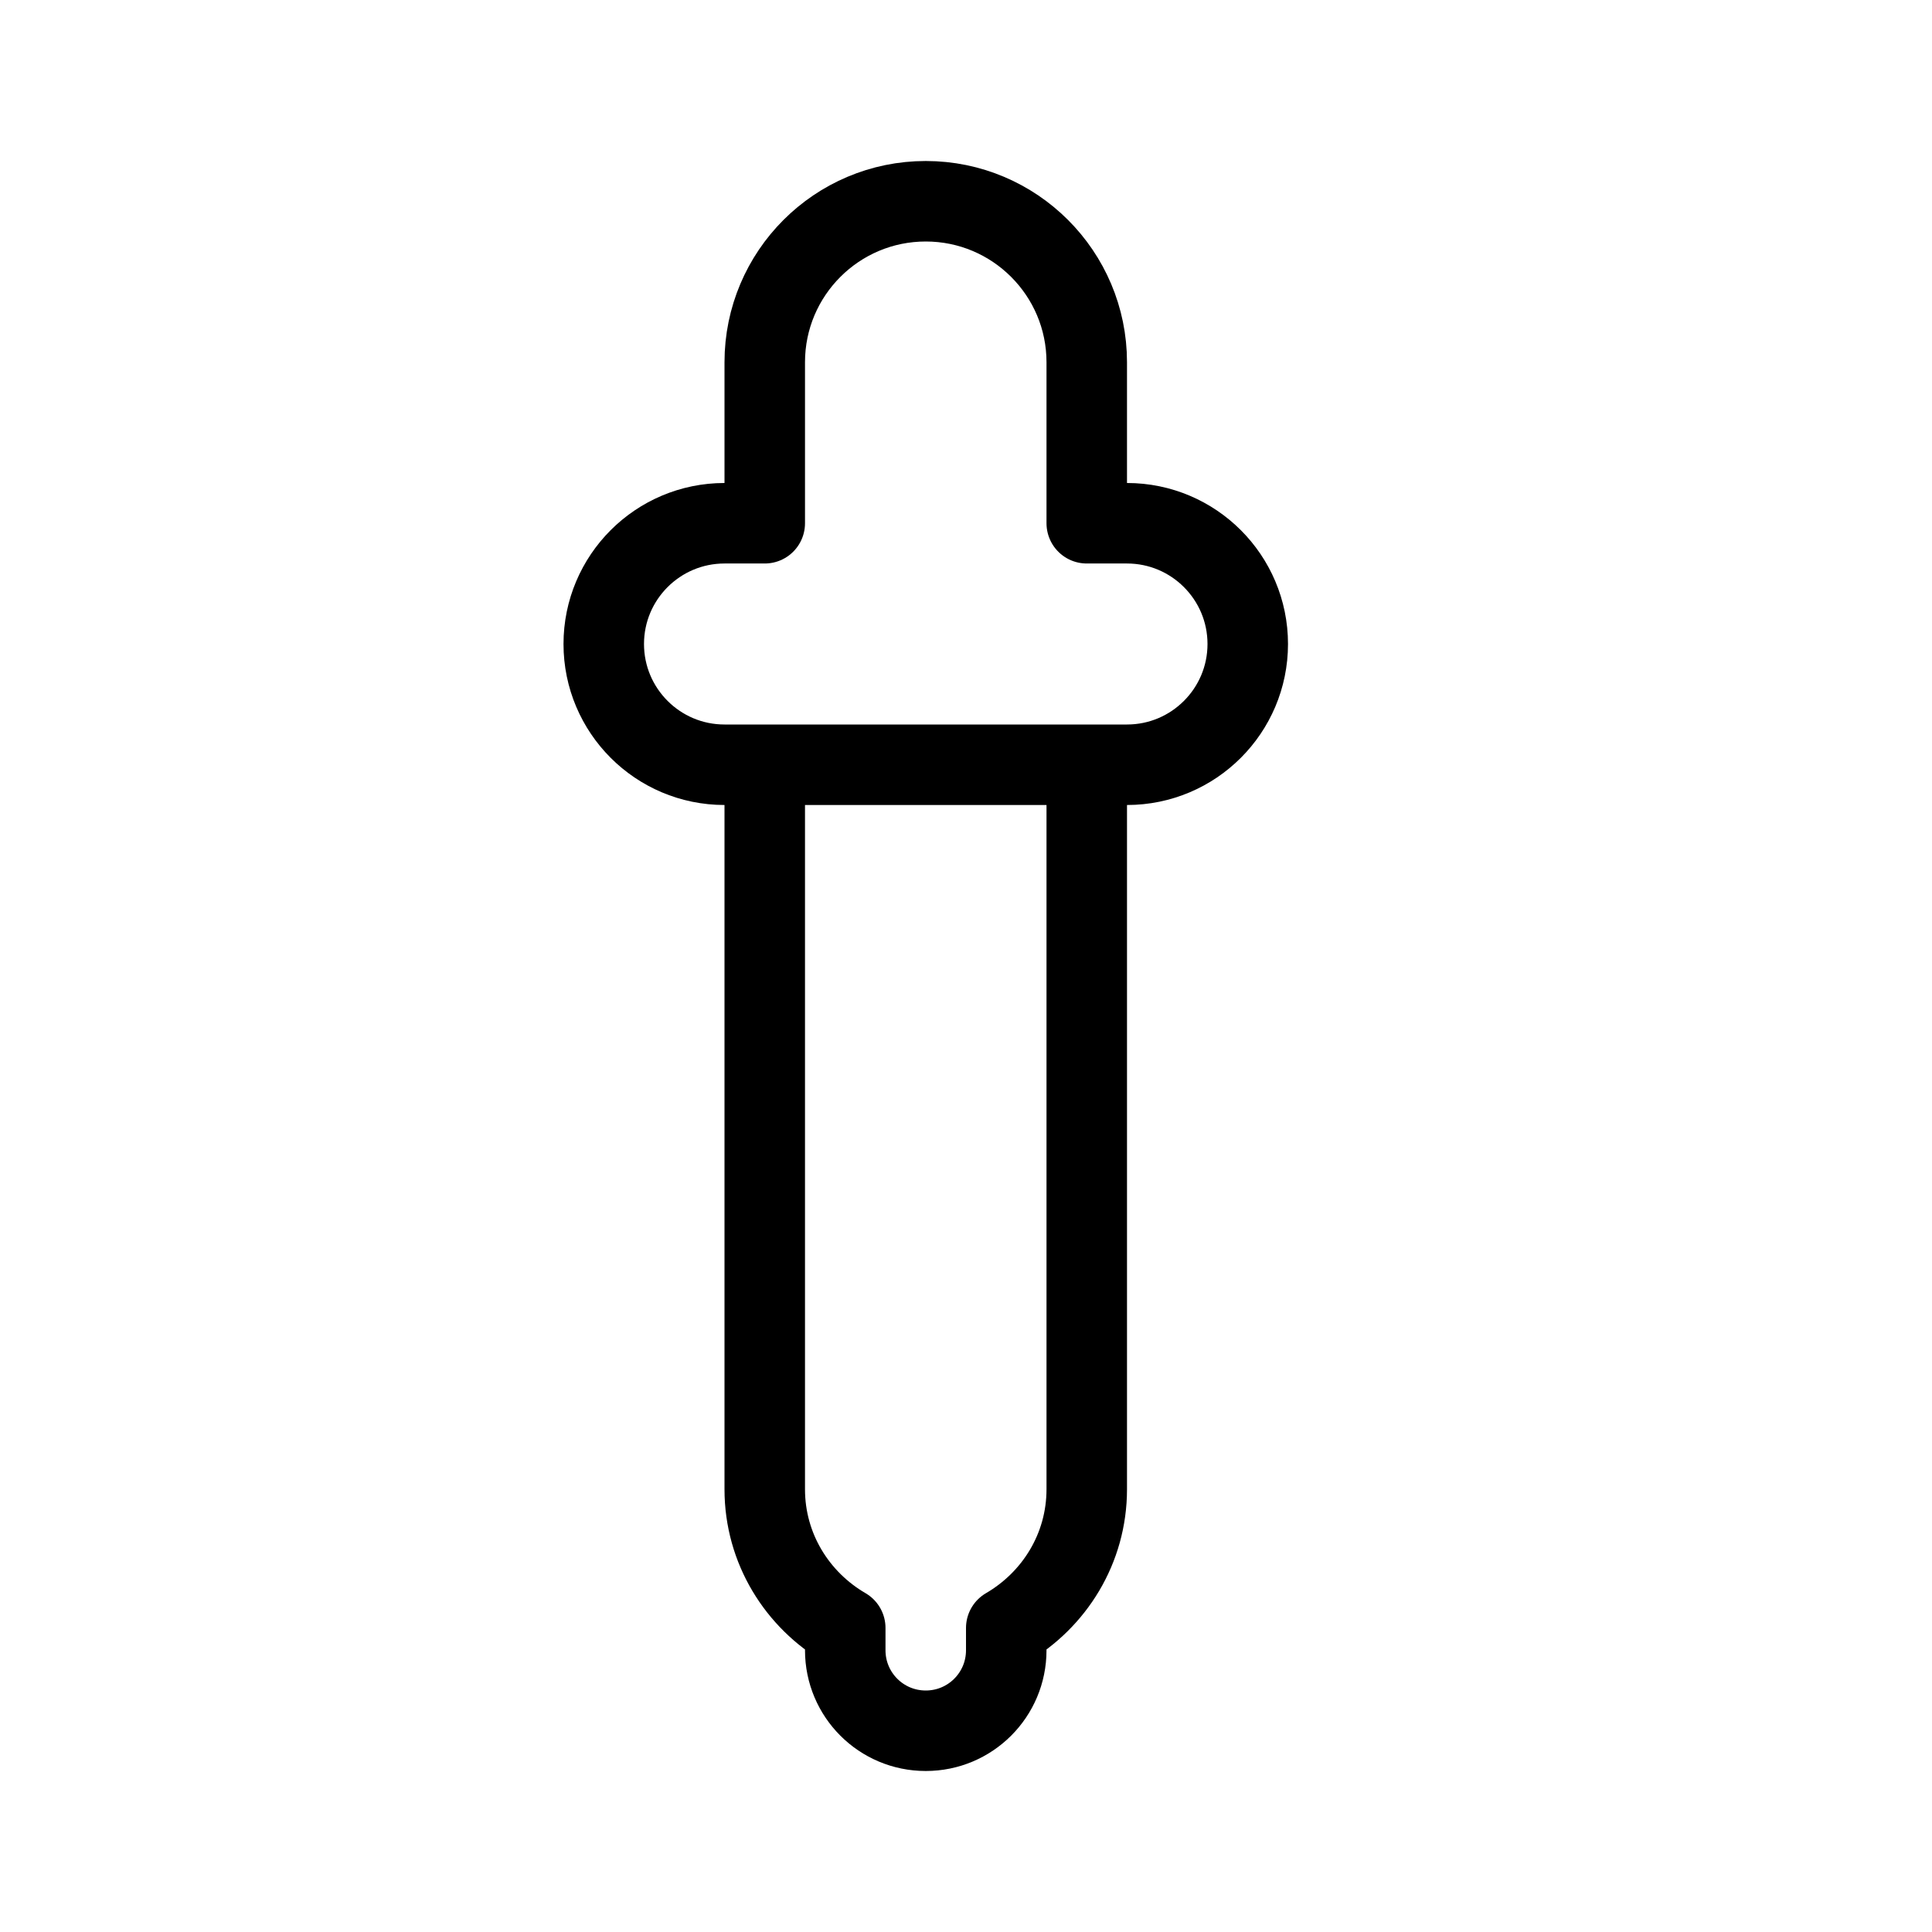 <svg height="24" viewBox="0 0 24 24" width="24" xmlns="http://www.w3.org/2000/svg"><path d="m14 6.5h-.5v-2c0-1.104-.896-2-2-2s-2 .896-2 2v2h-.5c-.828 0-1.5.672-1.5 1.5s.672 1.5 1.5 1.5h5c.828 0 1.5-.672 1.5-1.5s-.672-1.5-1.5-1.5zm-4.5 3v9c0 .738.404 1.376 1 1.723v.277c0 .553.447 1 1 1s1-.447 1-1v-.277c.596-.347 1-.985 1-1.723v-9z" fill="none" stroke="#000" stroke-linecap="round" stroke-linejoin="round"/></svg>